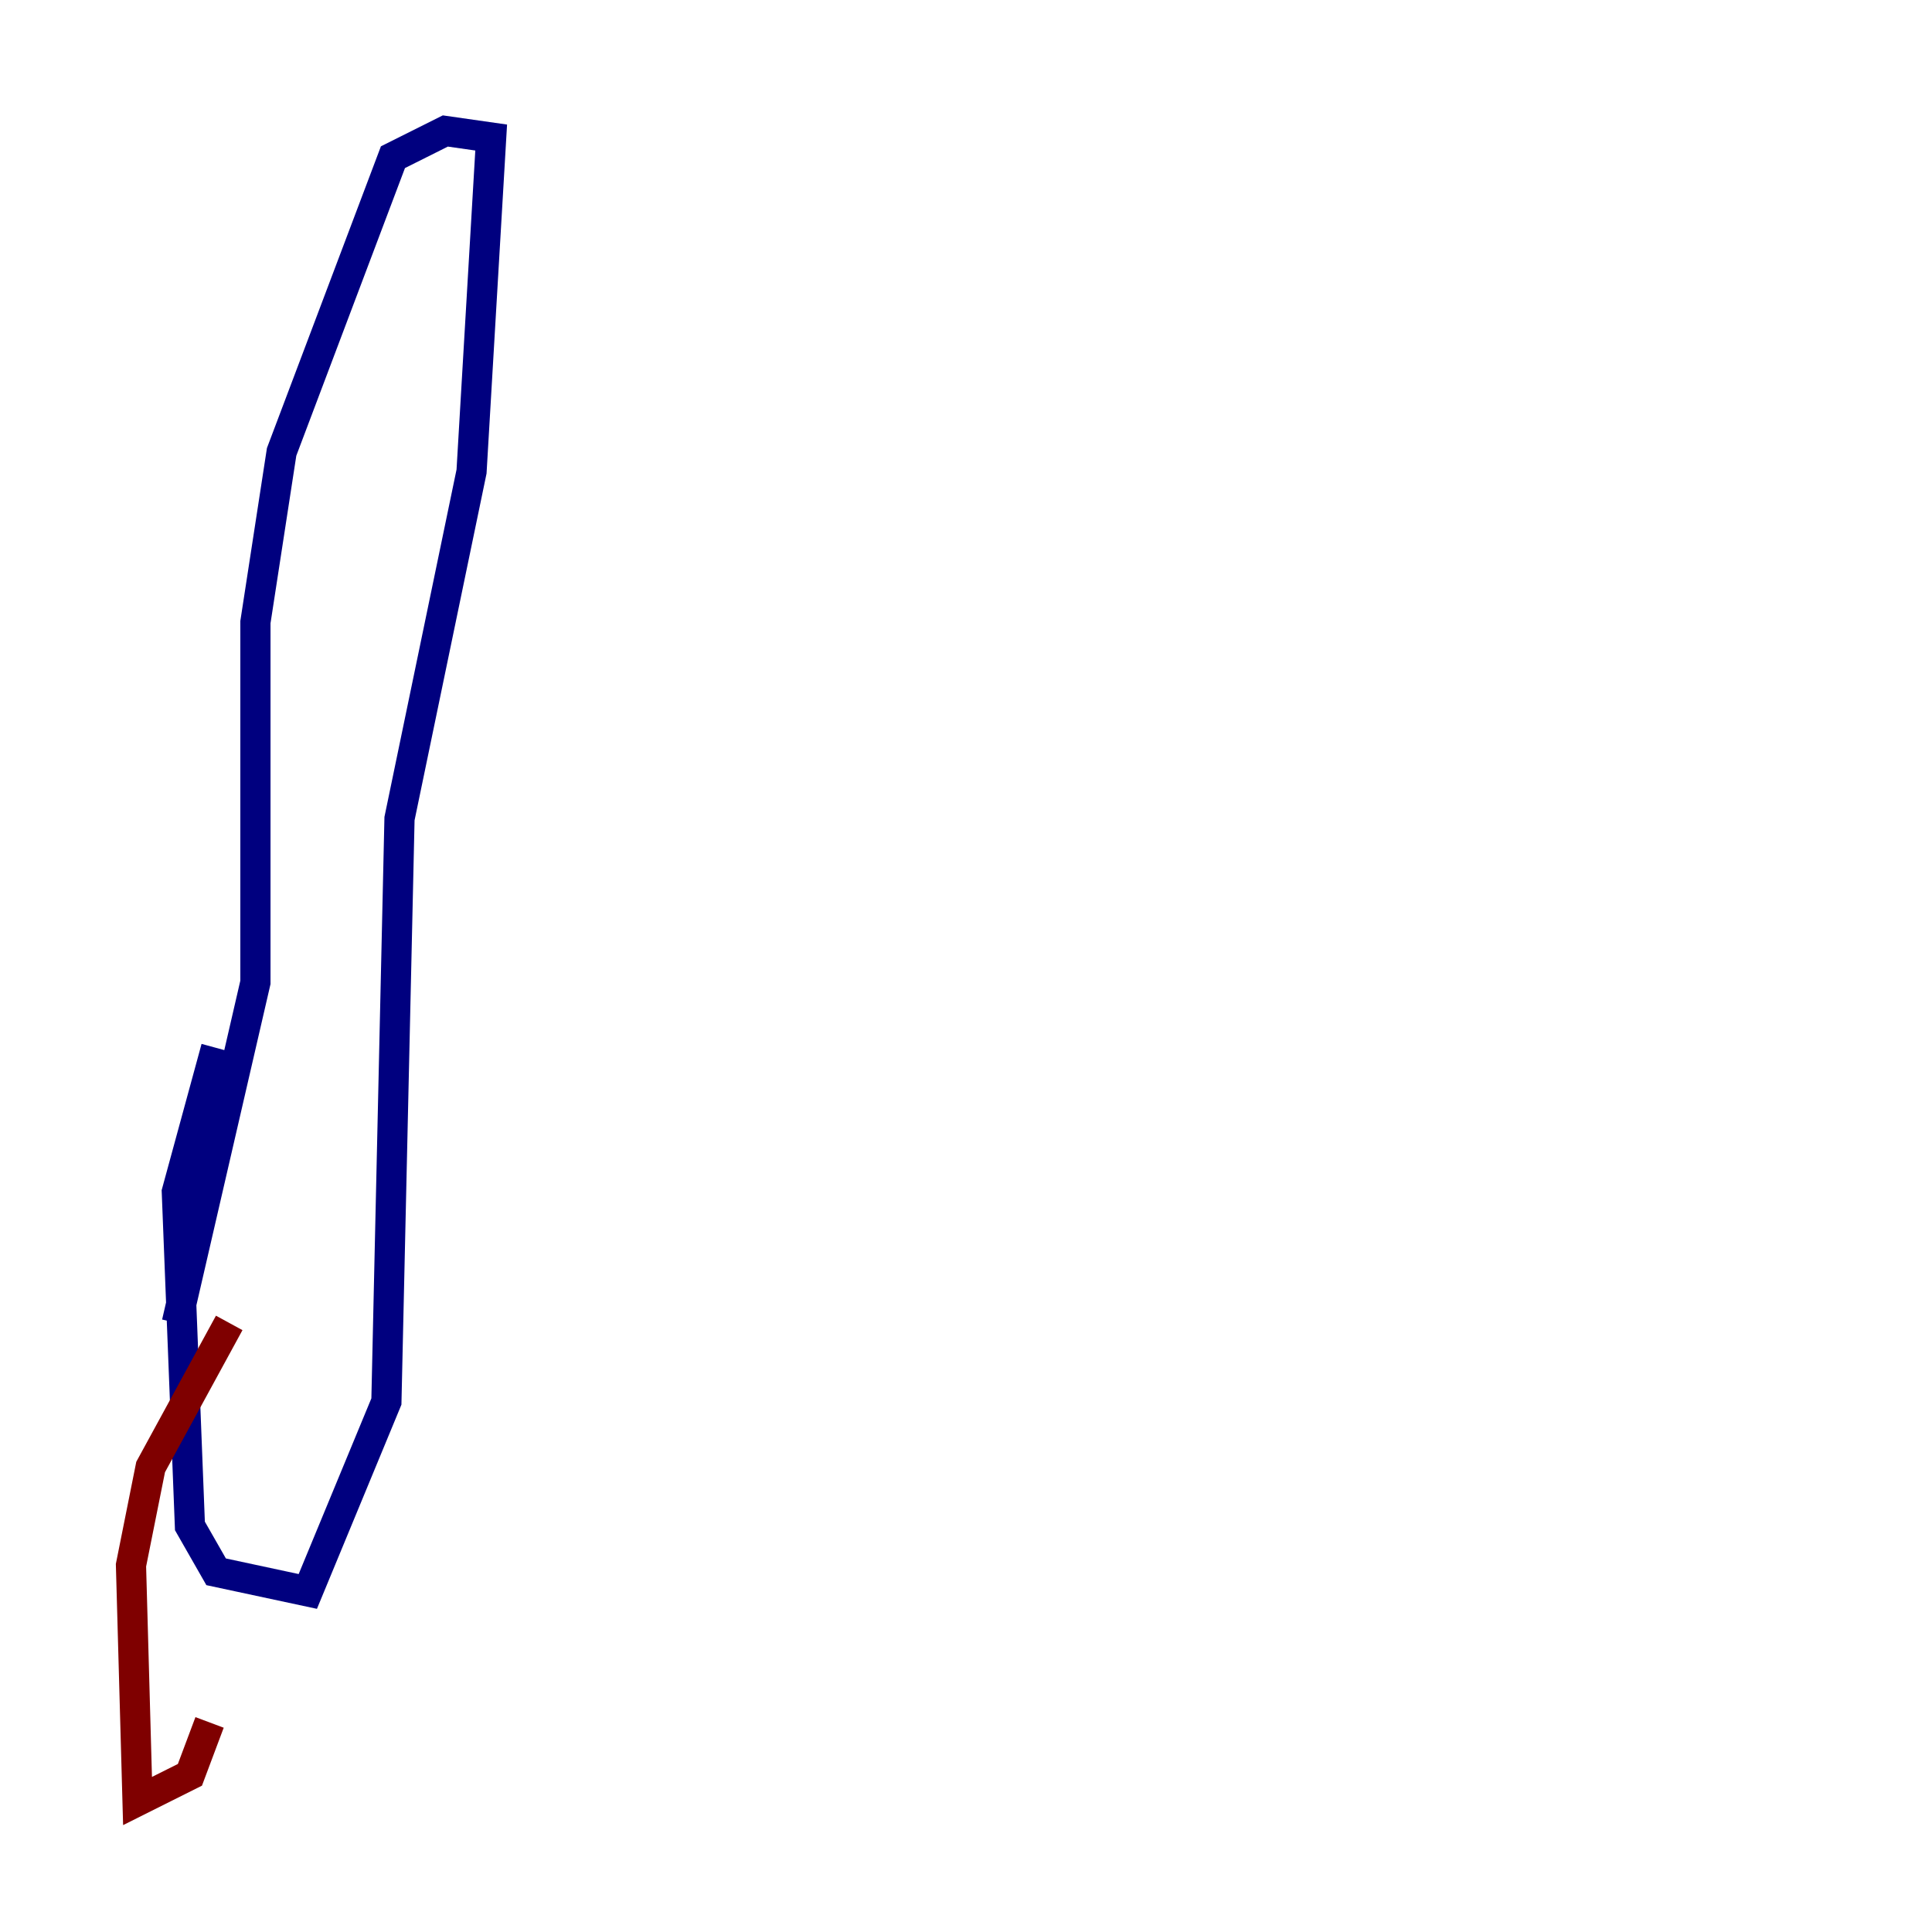 <?xml version="1.0" encoding="utf-8" ?>
<svg baseProfile="tiny" height="128" version="1.2" viewBox="0,0,128,128" width="128" xmlns="http://www.w3.org/2000/svg" xmlns:ev="http://www.w3.org/2001/xml-events" xmlns:xlink="http://www.w3.org/1999/xlink"><defs /><polyline fill="none" points="14.319,69.424 11.715,78.969 12.583,101.098 14.319,104.136 20.393,105.437 25.6,92.854 26.468,54.237 31.241,31.241 32.542,9.112 29.505,8.678 26.034,10.414 18.658,29.939 16.922,41.22 16.922,65.085 11.715,87.647" stroke="#00007f" stroke-width="2" /><polyline fill="none" points="15.186,87.647 9.98,97.193 8.678,103.702 9.112,119.322 12.583,117.586 13.885,114.115" stroke="#7f0000" stroke-width="2" /></svg>
